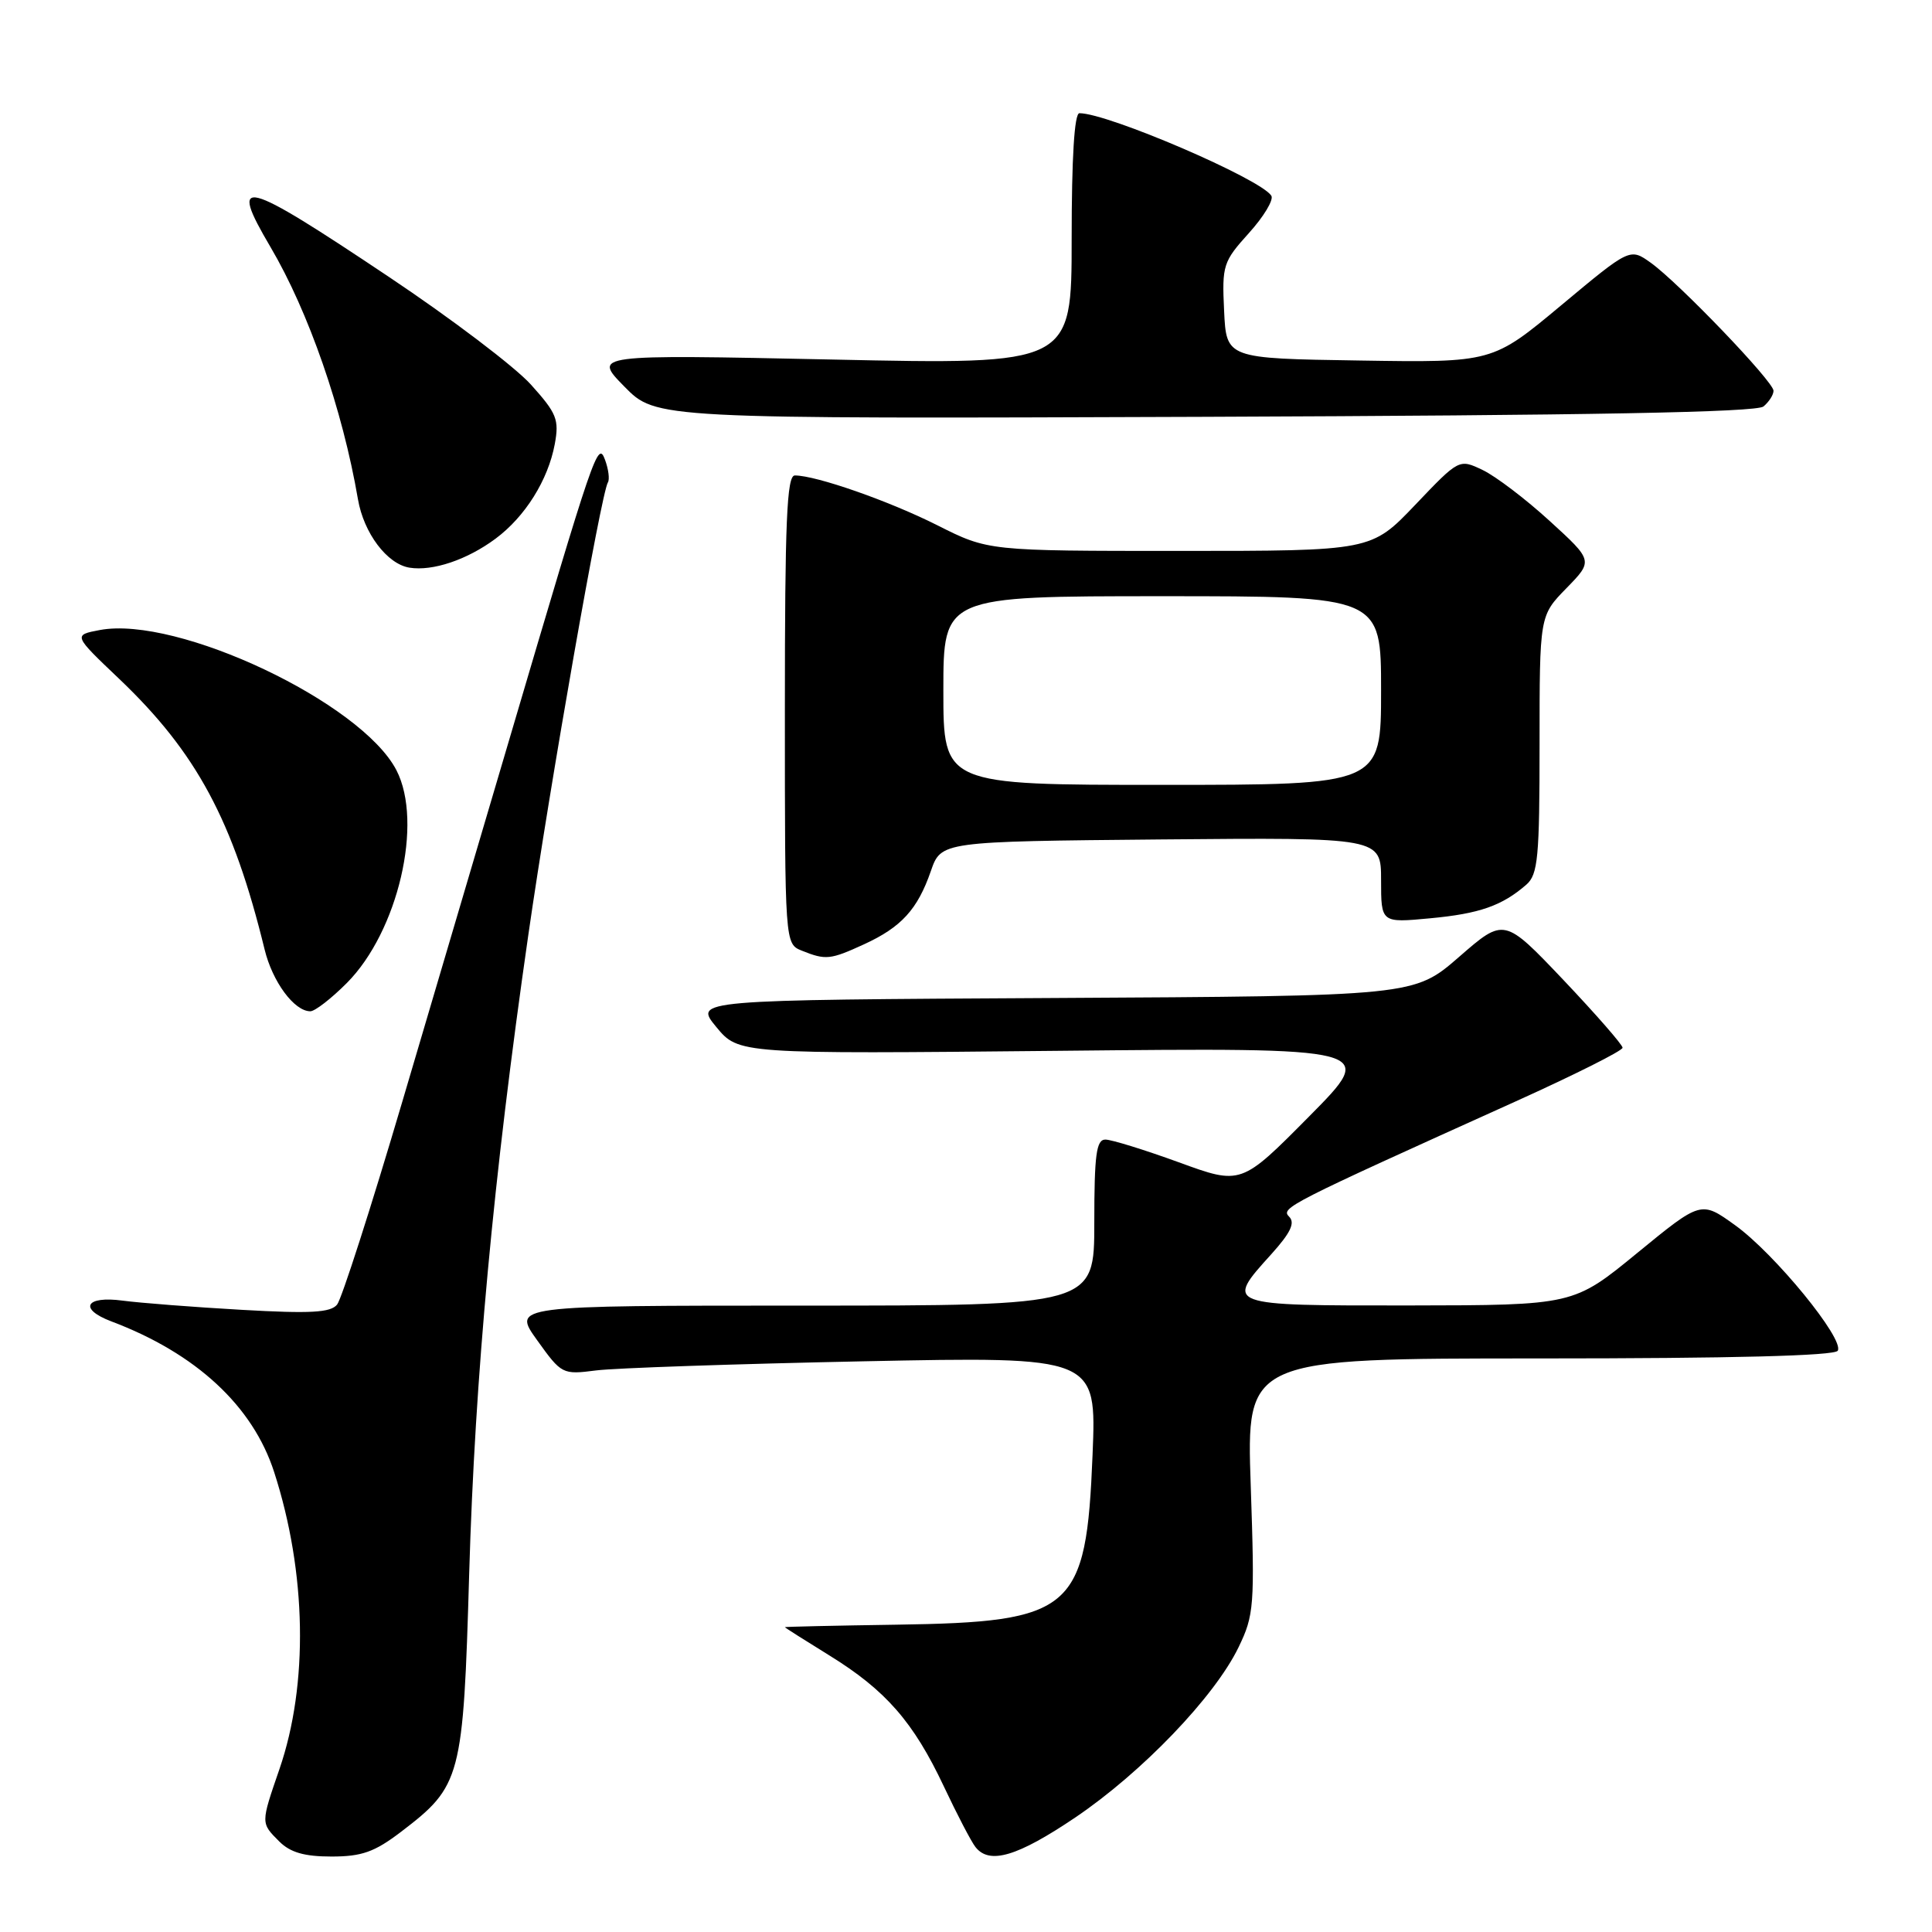 <?xml version="1.0" encoding="UTF-8" standalone="no"?>
<!DOCTYPE svg PUBLIC "-//W3C//DTD SVG 1.1//EN" "http://www.w3.org/Graphics/SVG/1.1/DTD/svg11.dtd" >
<svg xmlns="http://www.w3.org/2000/svg" xmlns:xlink="http://www.w3.org/1999/xlink" version="1.1" viewBox="0 0 256 256">
 <g >
 <path fill="currentColor"
d=" M 53.12 242.74 C 61.12 236.64 61.38 235.66 62.17 208.50 C 62.93 182.42 65.37 156.07 70.00 123.92 C 72.90 103.77 79.65 65.38 80.55 63.92 C 80.80 63.52 80.63 62.17 80.17 60.93 C 79.22 58.38 78.83 59.53 67.48 98.00 C 63.83 110.38 57.45 131.97 53.30 146.00 C 49.16 160.03 45.27 172.11 44.67 172.86 C 43.81 173.93 41.16 174.08 32.04 173.56 C 25.69 173.20 18.59 172.65 16.25 172.34 C 11.33 171.68 10.37 173.43 14.75 175.09 C 25.97 179.32 33.50 186.29 36.33 195.07 C 40.63 208.36 40.89 223.20 37.03 234.41 C 34.54 241.64 34.54 241.54 37.00 244.00 C 38.46 245.46 40.33 246.00 43.92 246.00 C 47.94 246.00 49.63 245.40 53.12 242.74 Z  M 142.49 240.82 C 151.33 234.84 160.94 224.83 164.11 218.28 C 166.18 214.00 166.27 212.83 165.73 196.88 C 165.15 180.00 165.15 180.00 204.02 180.00 C 229.46 180.00 243.10 179.65 243.51 178.98 C 244.44 177.47 235.13 166.09 229.90 162.34 C 225.40 159.10 225.40 159.10 216.95 166.02 C 208.50 172.95 208.50 172.95 186.75 172.98 C 162.26 173.00 162.28 173.01 168.47 166.17 C 171.00 163.36 171.64 162.04 170.82 161.22 C 169.66 160.06 170.55 159.61 200.75 145.98 C 208.59 142.44 215.00 139.23 215.00 138.83 C 215.00 138.44 211.47 134.40 207.16 129.85 C 199.31 121.59 199.31 121.59 193.34 126.79 C 187.37 131.98 187.37 131.98 139.67 132.24 C 91.96 132.50 91.96 132.50 94.91 136.08 C 97.87 139.66 97.87 139.66 140.18 139.24 C 182.50 138.81 182.50 138.81 173.48 147.92 C 164.46 157.03 164.46 157.03 156.20 154.01 C 151.66 152.36 147.28 151.00 146.47 151.00 C 145.27 151.00 145.00 152.98 145.00 162.00 C 145.00 173.00 145.00 173.00 106.44 173.00 C 67.88 173.00 67.88 173.00 71.17 177.58 C 74.41 182.10 74.52 182.16 78.98 181.59 C 81.47 181.27 97.40 180.73 114.40 180.38 C 145.30 179.75 145.30 179.75 144.77 192.77 C 143.93 213.47 142.25 214.93 118.75 215.28 C 110.64 215.40 104.00 215.55 104.00 215.61 C 104.00 215.67 106.65 217.35 109.89 219.35 C 117.36 223.96 121.03 228.16 125.06 236.70 C 126.82 240.44 128.71 244.06 129.26 244.75 C 131.11 247.10 134.81 246.00 142.49 240.82 Z  M 45.96 130.25 C 52.75 123.43 56.11 108.98 52.53 102.06 C 47.89 93.09 23.51 81.56 13.24 83.48 C 9.69 84.15 9.69 84.15 15.79 89.95 C 26.05 99.72 30.89 108.73 35.06 125.80 C 36.10 130.09 38.99 134.00 41.12 134.00 C 41.73 134.00 43.91 132.31 45.96 130.25 Z  M 114.50 125.12 C 119.44 122.85 121.58 120.50 123.34 115.43 C 124.70 111.50 124.70 111.50 153.85 111.23 C 183.00 110.97 183.00 110.97 183.00 116.63 C 183.00 122.29 183.00 122.29 189.49 121.68 C 196.04 121.07 199.03 120.02 202.25 117.22 C 203.79 115.87 204.00 113.63 204.00 98.64 C 204.00 81.58 204.00 81.58 207.56 77.94 C 211.11 74.30 211.11 74.30 205.35 69.04 C 202.18 66.14 198.18 63.10 196.46 62.28 C 193.34 60.79 193.34 60.79 187.52 66.90 C 181.70 73.00 181.70 73.00 156.32 73.00 C 130.95 73.00 130.95 73.00 124.22 69.61 C 117.81 66.38 108.14 63.00 105.32 63.00 C 104.26 63.00 104.00 69.01 104.00 94.03 C 104.00 125.06 104.00 125.06 106.25 125.97 C 109.42 127.24 110.01 127.18 114.50 125.12 Z  M 65.66 71.38 C 69.58 68.47 72.62 63.62 73.51 58.85 C 74.11 55.59 73.78 54.77 70.34 50.95 C 68.23 48.61 59.78 42.20 51.56 36.71 C 32.02 23.64 30.21 23.18 35.84 32.73 C 40.90 41.32 45.39 54.26 47.43 66.15 C 48.20 70.64 51.29 74.75 54.27 75.22 C 57.33 75.71 61.89 74.18 65.66 71.38 Z  M 233.67 53.86 C 234.40 53.25 235.00 52.32 235.00 51.78 C 235.00 50.56 222.46 37.49 218.74 34.82 C 215.98 32.85 215.98 32.85 206.87 40.45 C 197.76 48.05 197.76 48.05 180.13 47.77 C 162.50 47.50 162.50 47.50 162.20 41.18 C 161.91 35.14 162.07 34.67 165.48 30.89 C 167.46 28.70 168.79 26.48 168.46 25.94 C 167.09 23.72 146.82 15.00 143.03 15.00 C 142.36 15.00 142.00 20.88 142.00 31.66 C 142.00 48.32 142.00 48.32 110.28 47.64 C 78.55 46.97 78.55 46.97 82.74 51.23 C 86.93 55.50 86.93 55.50 159.63 55.23 C 210.80 55.04 232.74 54.63 233.67 53.86 Z  M 125.00 91.50 C 125.00 79.00 125.00 79.00 154.00 79.00 C 183.00 79.00 183.00 79.00 183.00 91.50 C 183.00 104.00 183.00 104.00 154.00 104.00 C 125.00 104.00 125.00 104.00 125.00 91.50 Z "/>
</g>
</svg>